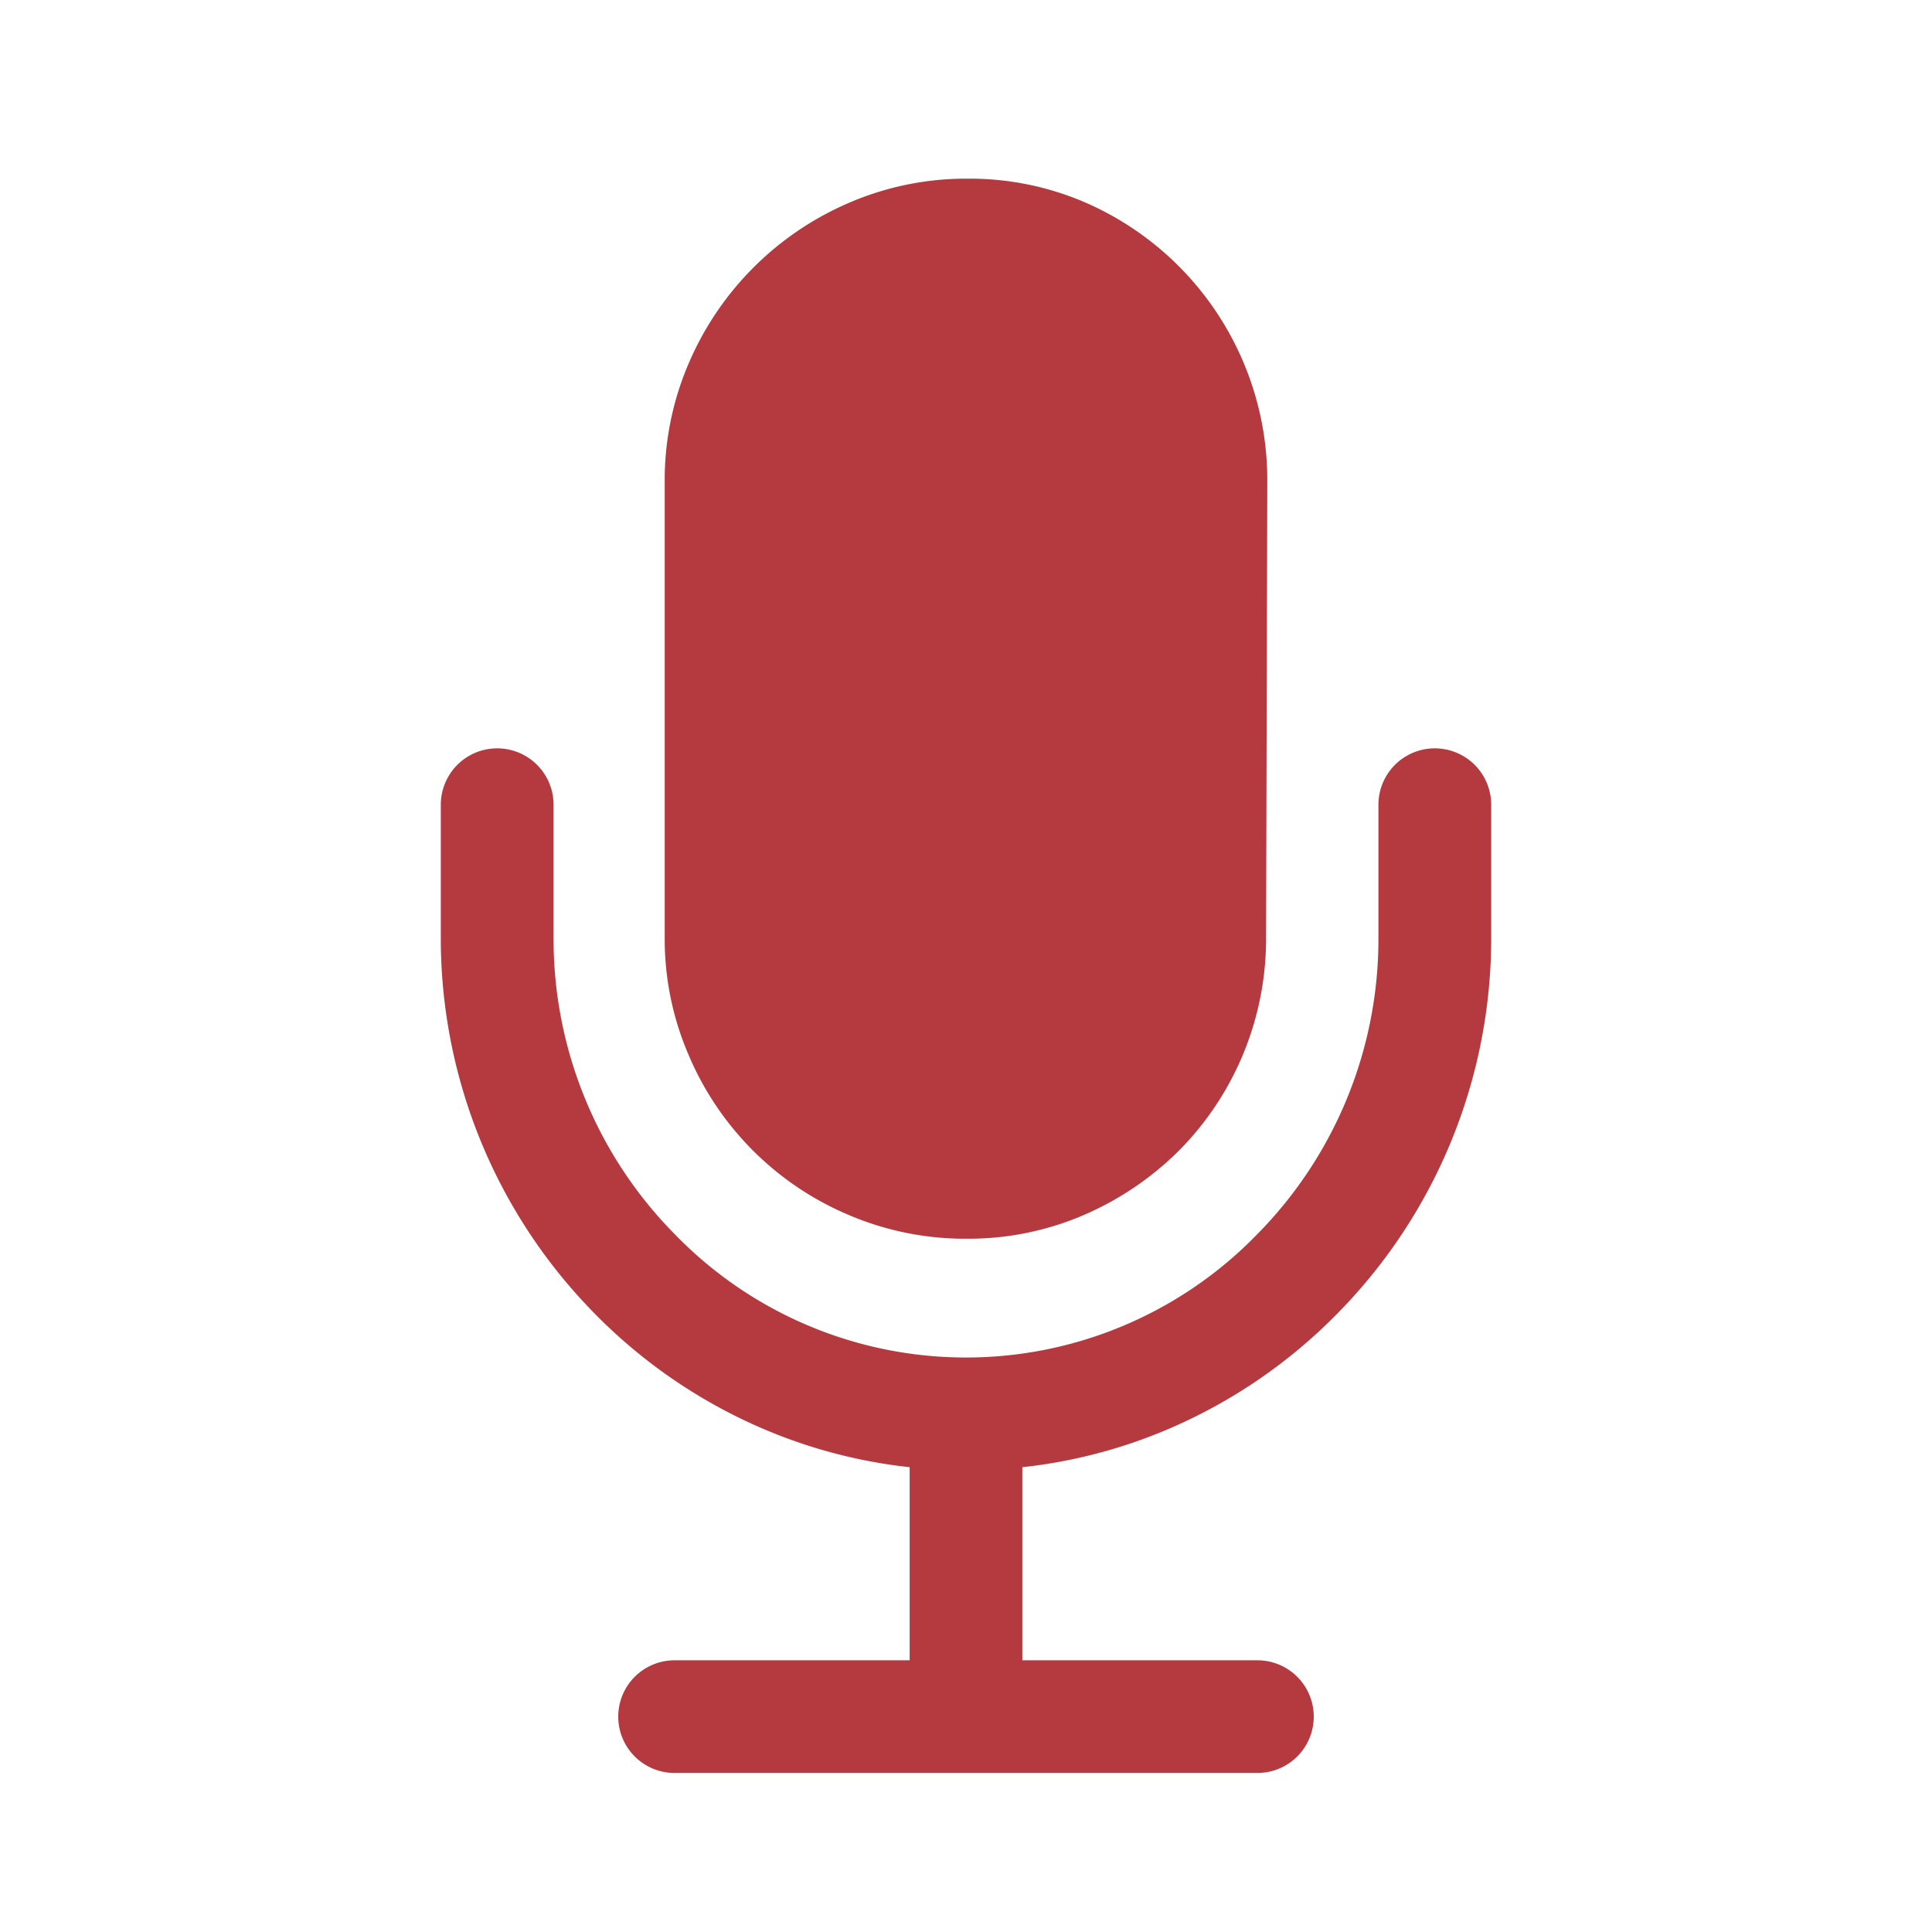 <?xml version="1.0" encoding="utf-8"?><!-- Uploaded to: SVG Repo, www.svgrepo.com, Generator: SVG Repo Mixer Tools -->
<svg fill="#B43A40" width="800px" height="800px" viewBox="-3 0 19 19" xmlns="http://www.w3.org/2000/svg" class="cf-icon-svg"><path d="M11.665 7.915v1.31a5.257 5.257 0 0 1-1.514 3.694 5.174 5.174 0 0 1-1.641 1.126 5.04 5.04 0 0 1-1.456.384v1.899h2.312a.554.554 0 0 1 0 1.108H3.634a.554.554 0 0 1 0-1.108h2.312v-1.899a5.045 5.045 0 0 1-1.456-.384 5.174 5.174 0 0 1-1.641-1.126 5.257 5.257 0 0 1-1.514-3.695v-1.31a.554.554 0 1 1 1.109 0v1.31a4.131 4.131 0 0 0 1.195 2.917 3.989 3.989 0 0 0 5.722 0 4.133 4.133 0 0 0 1.195-2.917v-1.31a.554.554 0 1 1 1.109 0zM3.77 10.37a2.875 2.875 0 0 1-.233-1.146V4.738A2.905 2.905 0 0 1 3.77 3.58a3 3 0 0 1 1.59-1.59 2.902 2.902 0 0 1 1.158-.233 2.865 2.865 0 0 1 1.152.233 2.977 2.977 0 0 1 1.793 2.748l-.012 4.487a2.958 2.958 0 0 1-.856 2.09 3.025 3.025 0 0 1-.937.634 2.865 2.865 0 0 1-1.152.233 2.905 2.905 0 0 1-1.158-.233A2.957 2.957 0 0 1 3.77 10.37z"/></svg>